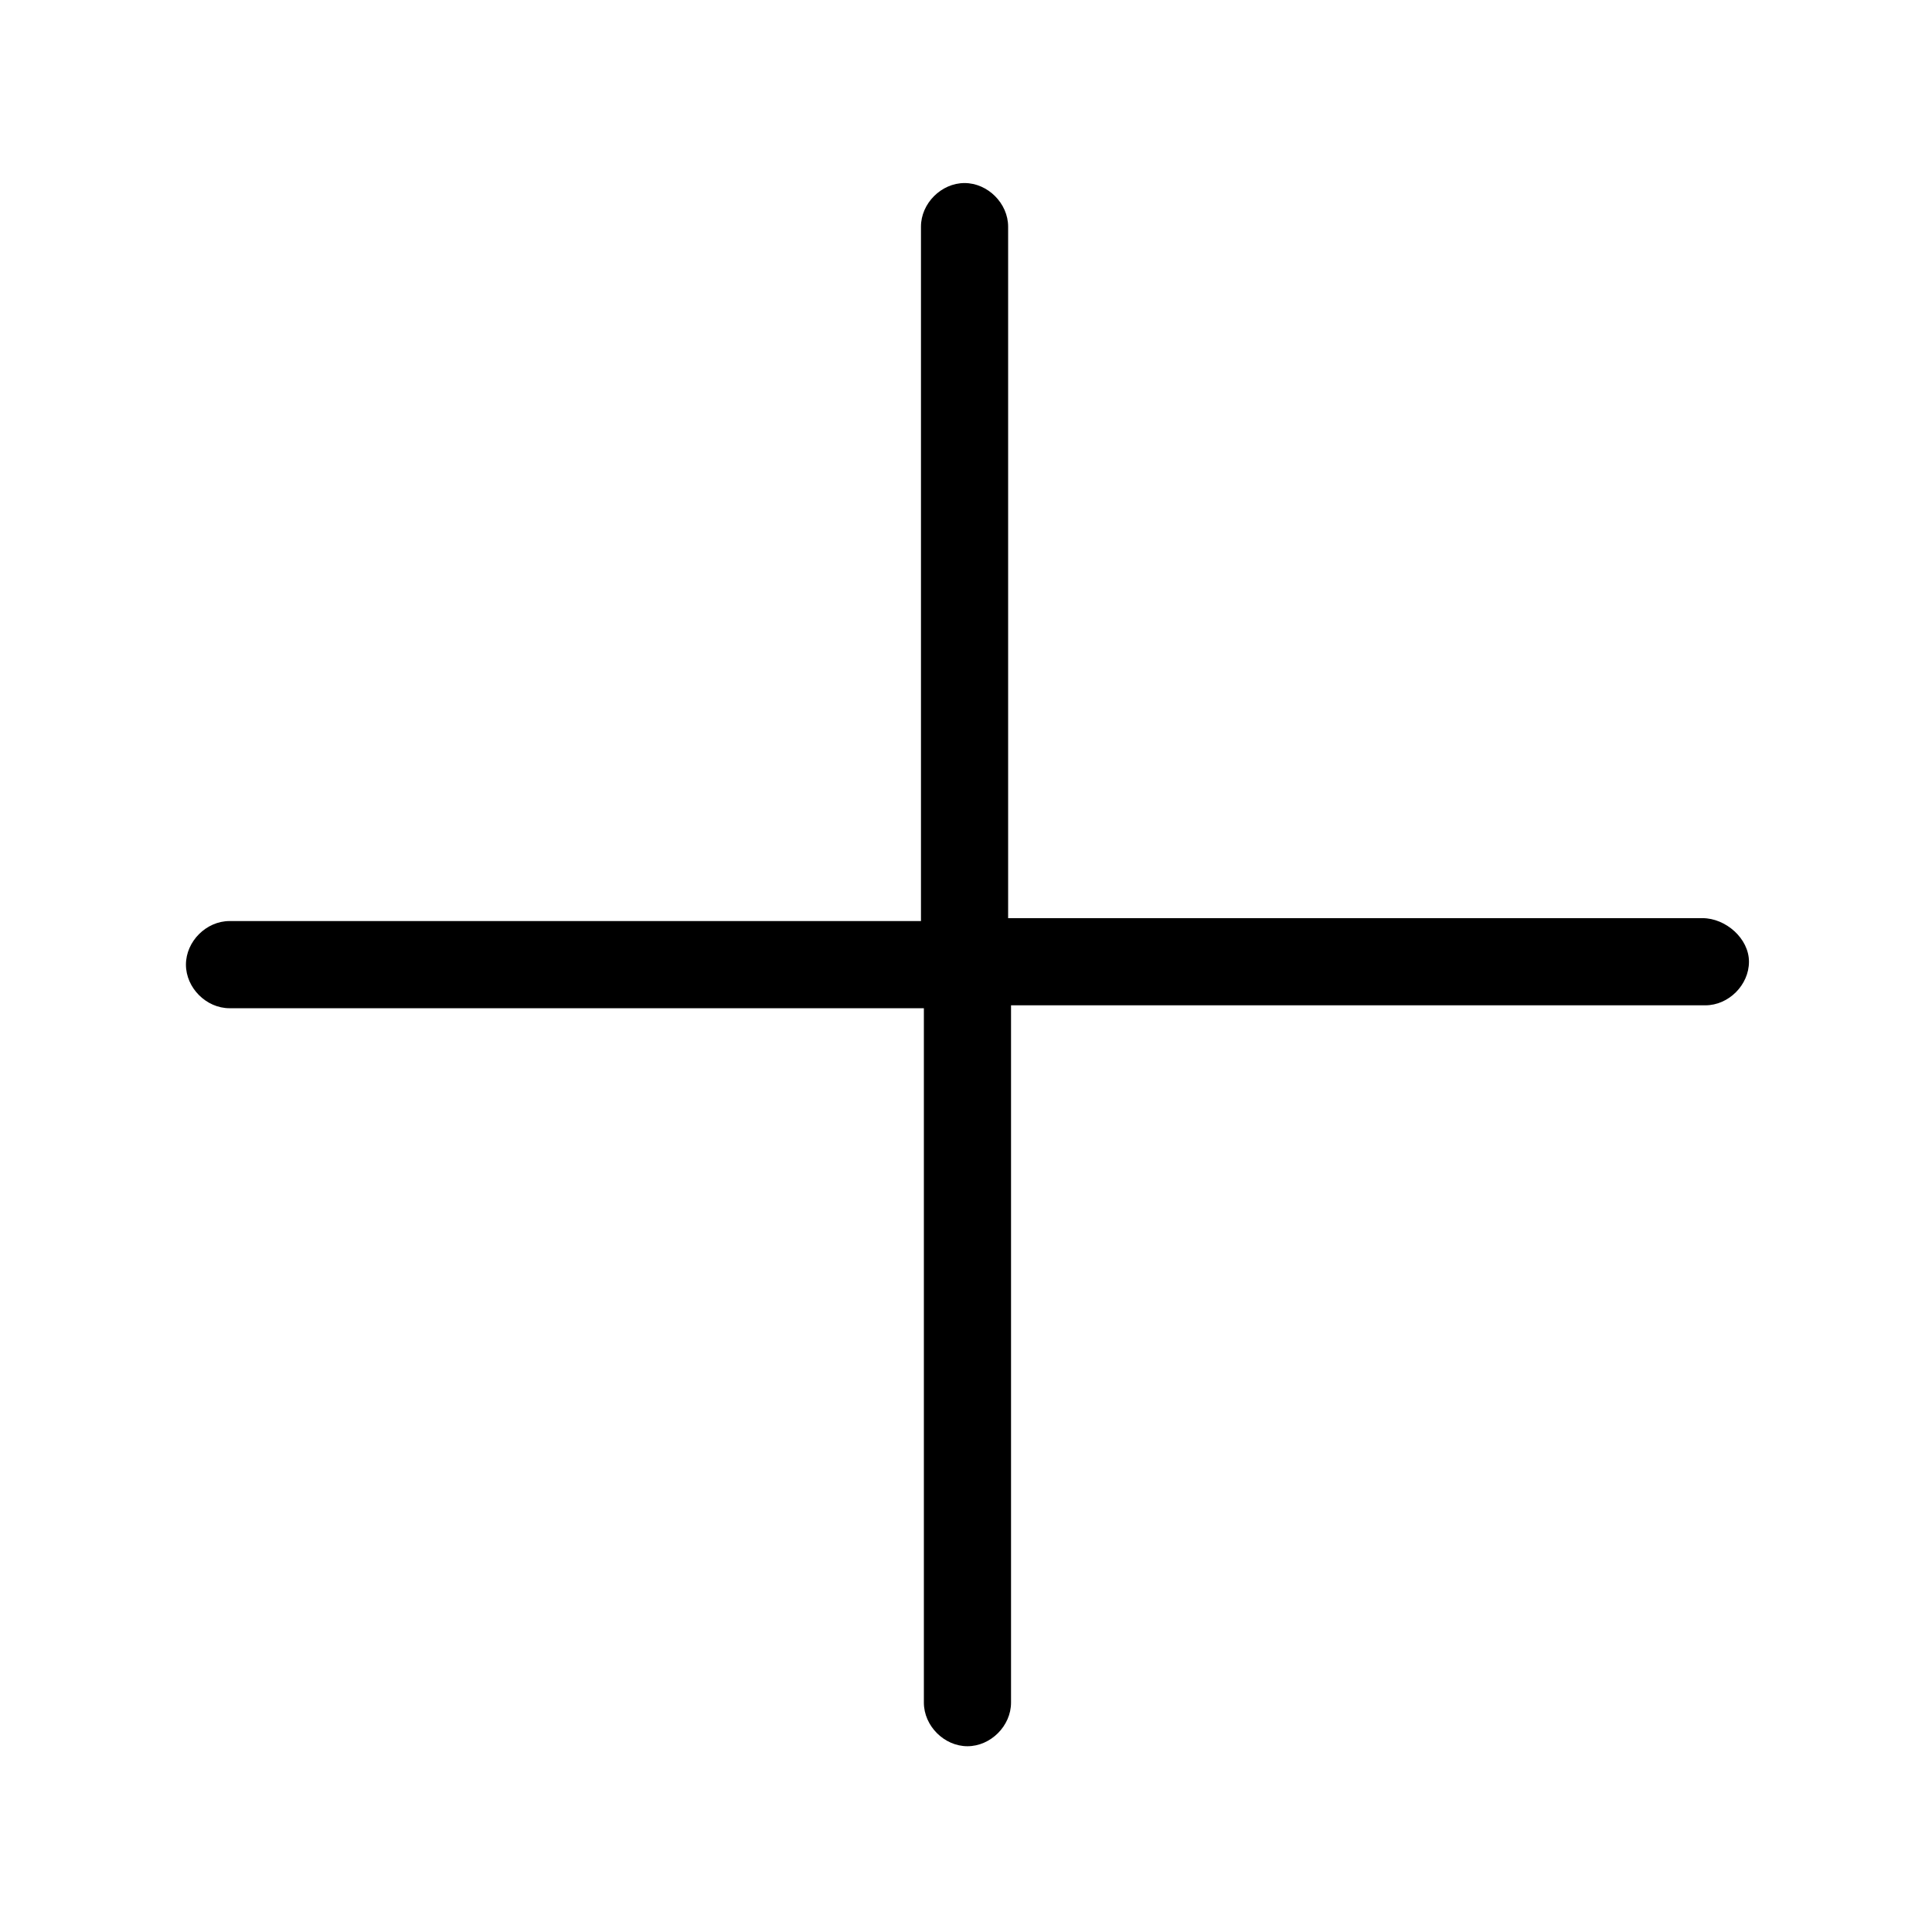 <?xml version="1.0" encoding="utf-8"?>
<!-- Generator: Adobe Illustrator 17.1.0, SVG Export Plug-In . SVG Version: 6.00 Build 0)  -->
<!DOCTYPE svg PUBLIC "-//W3C//DTD SVG 1.1//EN" "http://www.w3.org/Graphics/SVG/1.1/DTD/svg11.dtd">
<svg version="1.1" id="Layer_1" xmlns="http://www.w3.org/2000/svg" xmlns:xlink="http://www.w3.org/1999/xlink" x="0px" y="0px"
	 viewBox="0 0 66.5 66.3" enable-background="new 0 0 66.5 66.3" xml:space="preserve">
<path d="M58.6,31.6H34.7V7.8c0-0.8-0.7-1.5-1.5-1.5s-1.5,0.7-1.5,1.5v23.9H7.9c-0.8,0-1.5,0.7-1.5,1.5s0.7,1.5,1.5,1.5h23.9v23.9
	c0,0.8,0.7,1.5,1.5,1.5s1.5-0.7,1.5-1.5V34.6h23.9c0.8,0,1.5-0.7,1.5-1.5S59.4,31.6,58.6,31.6z"/>
</svg>
